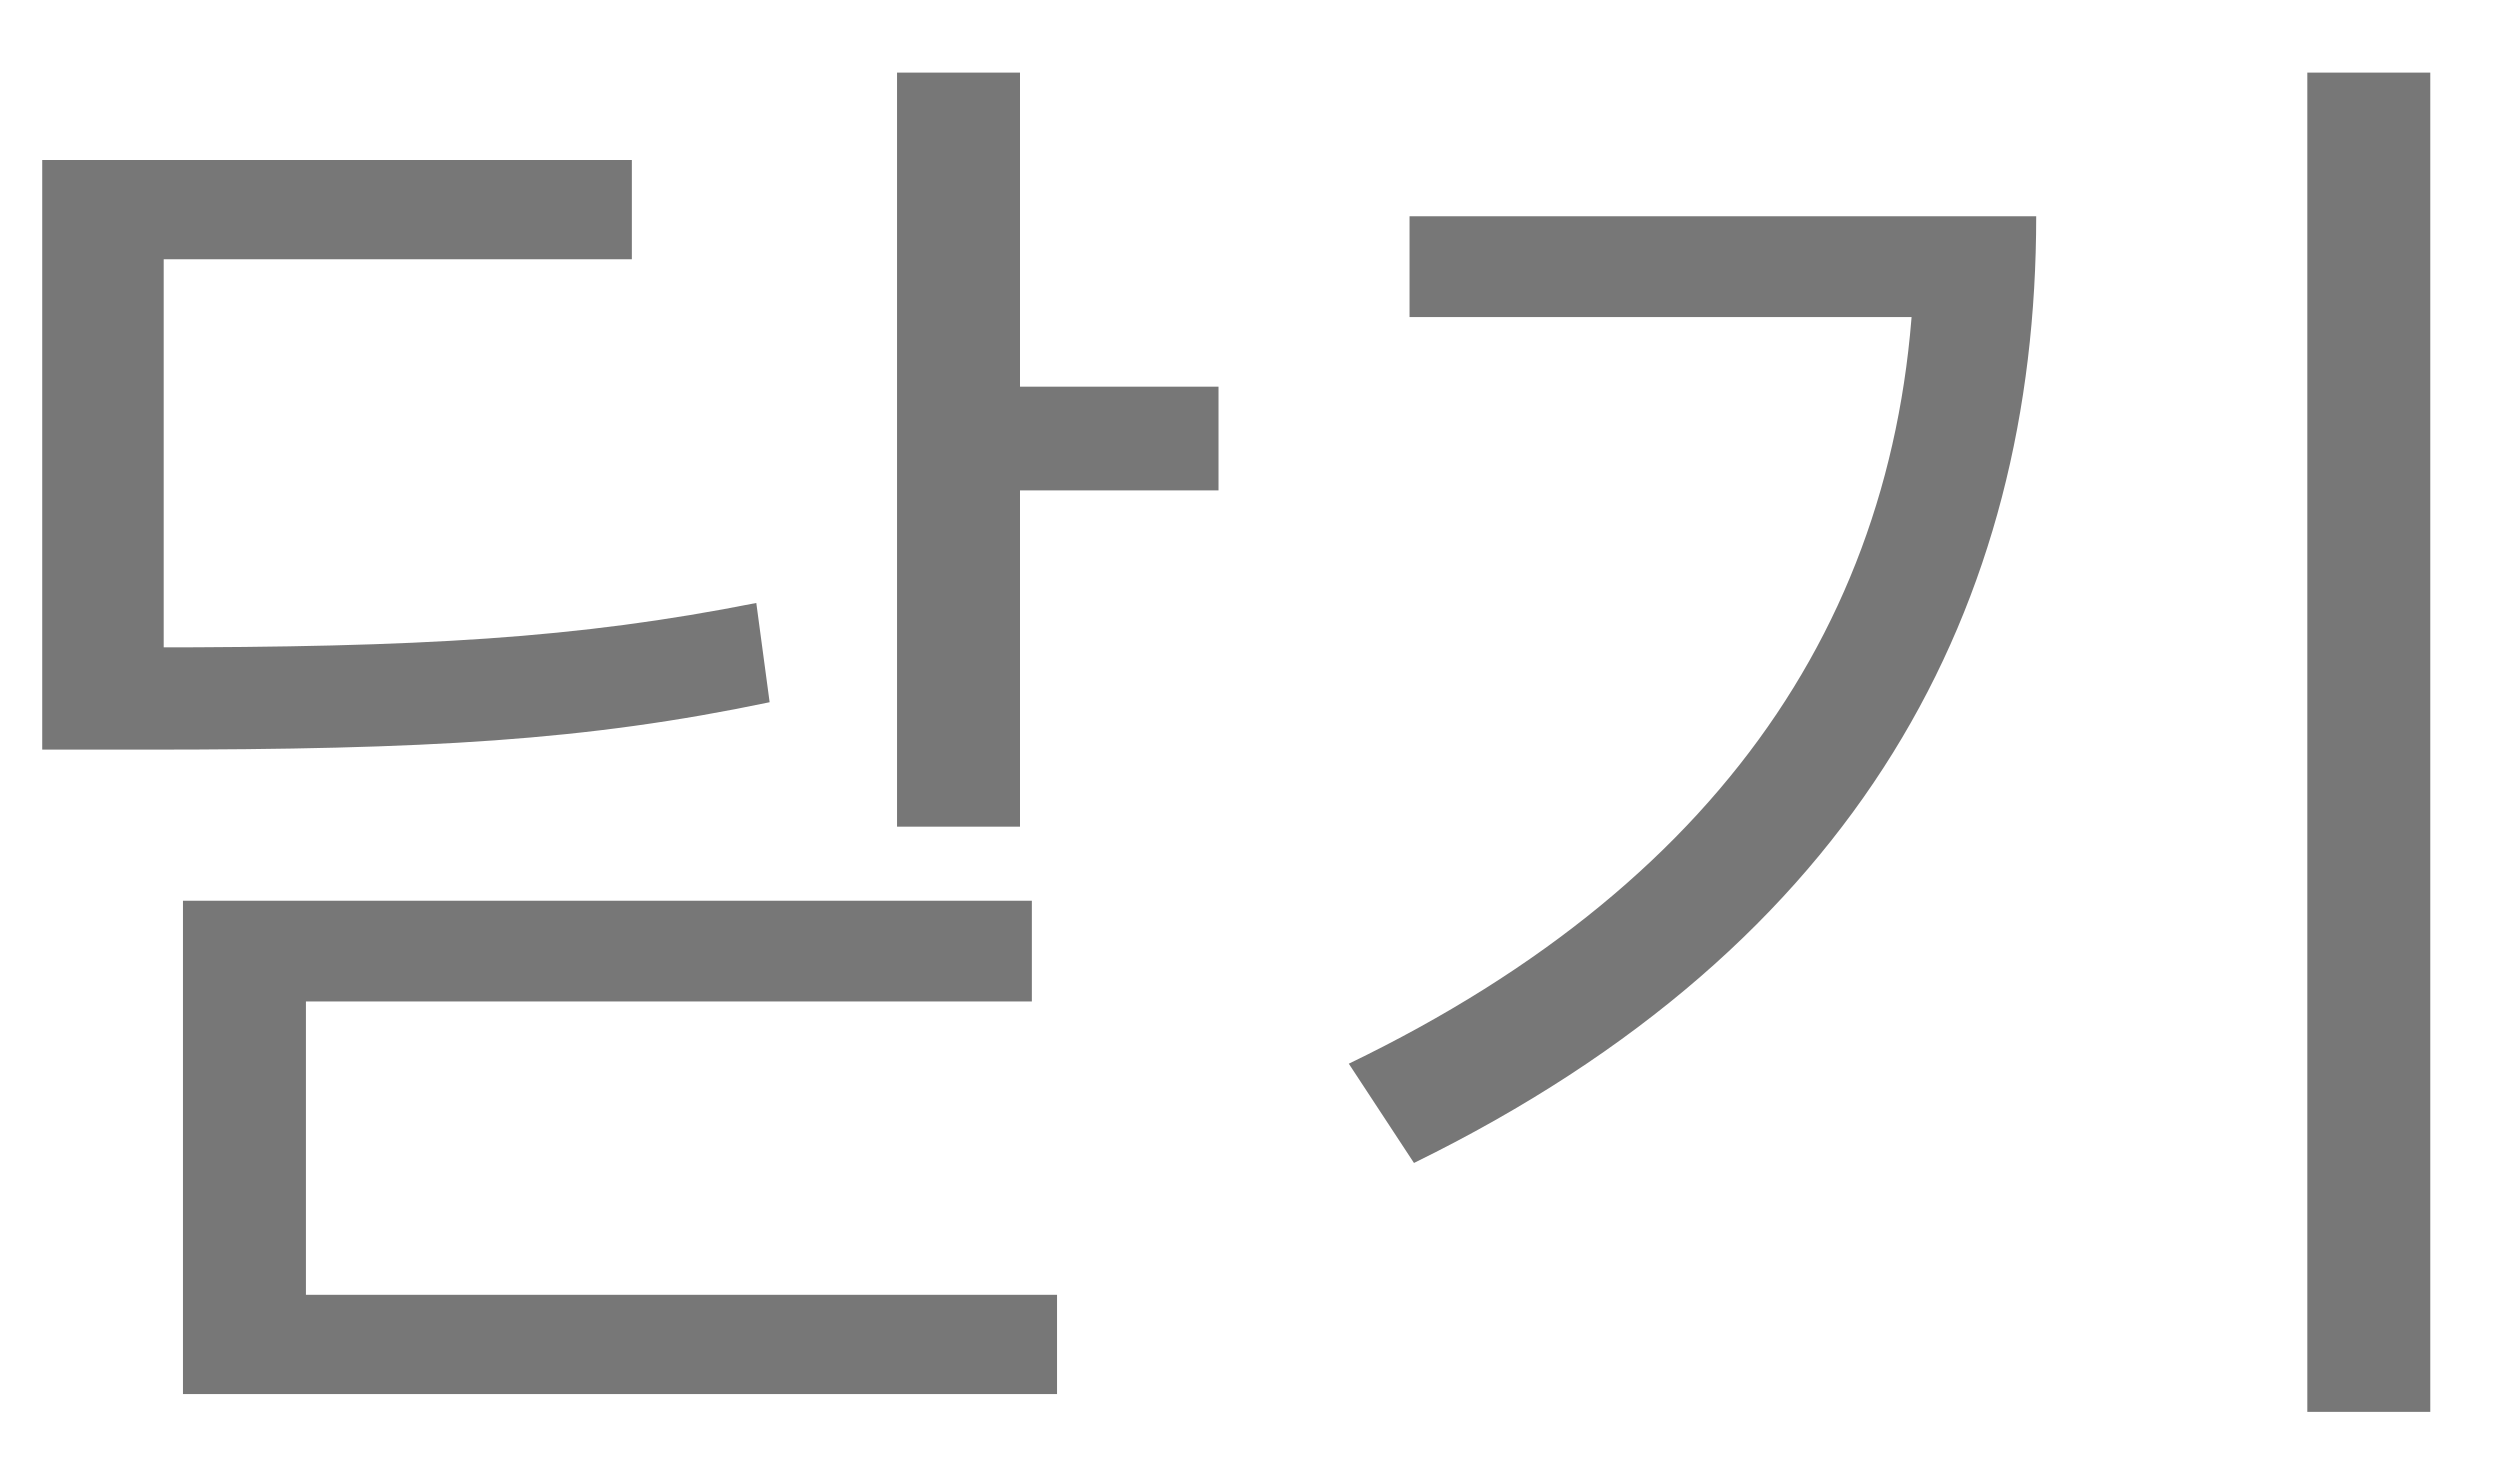 <svg width="27" height="16" viewBox="0 0 27 16" fill="none" xmlns="http://www.w3.org/2000/svg">
<path d="M9.688 0.784V8.928H11.016V0.784H9.688ZM10.648 4.176V5.296H13.16V4.176H10.648ZM0.456 6.992V8.096H1.576C4.616 8.096 6.328 8 8.312 7.584L8.168 6.512C6.232 6.896 4.552 6.992 1.576 6.992H0.456ZM0.456 1.728V7.648H1.768V2.8H6.824V1.728H0.456ZM1.976 9.728V14.48H3.304V10.816H11.144V9.728H1.976ZM1.976 13.984V15.056H11.416V13.984H1.976ZM24.919 0.784V15.248H26.247V0.784H24.919ZM20.679 2.336V2.56C20.679 6.4 18.743 9.472 14.567 11.488L15.271 12.56C20.103 10.192 21.991 6.528 21.991 2.336H20.679ZM15.223 2.336V3.424H21.255V2.336H15.223Z" fill="#777777"/>
</svg>
